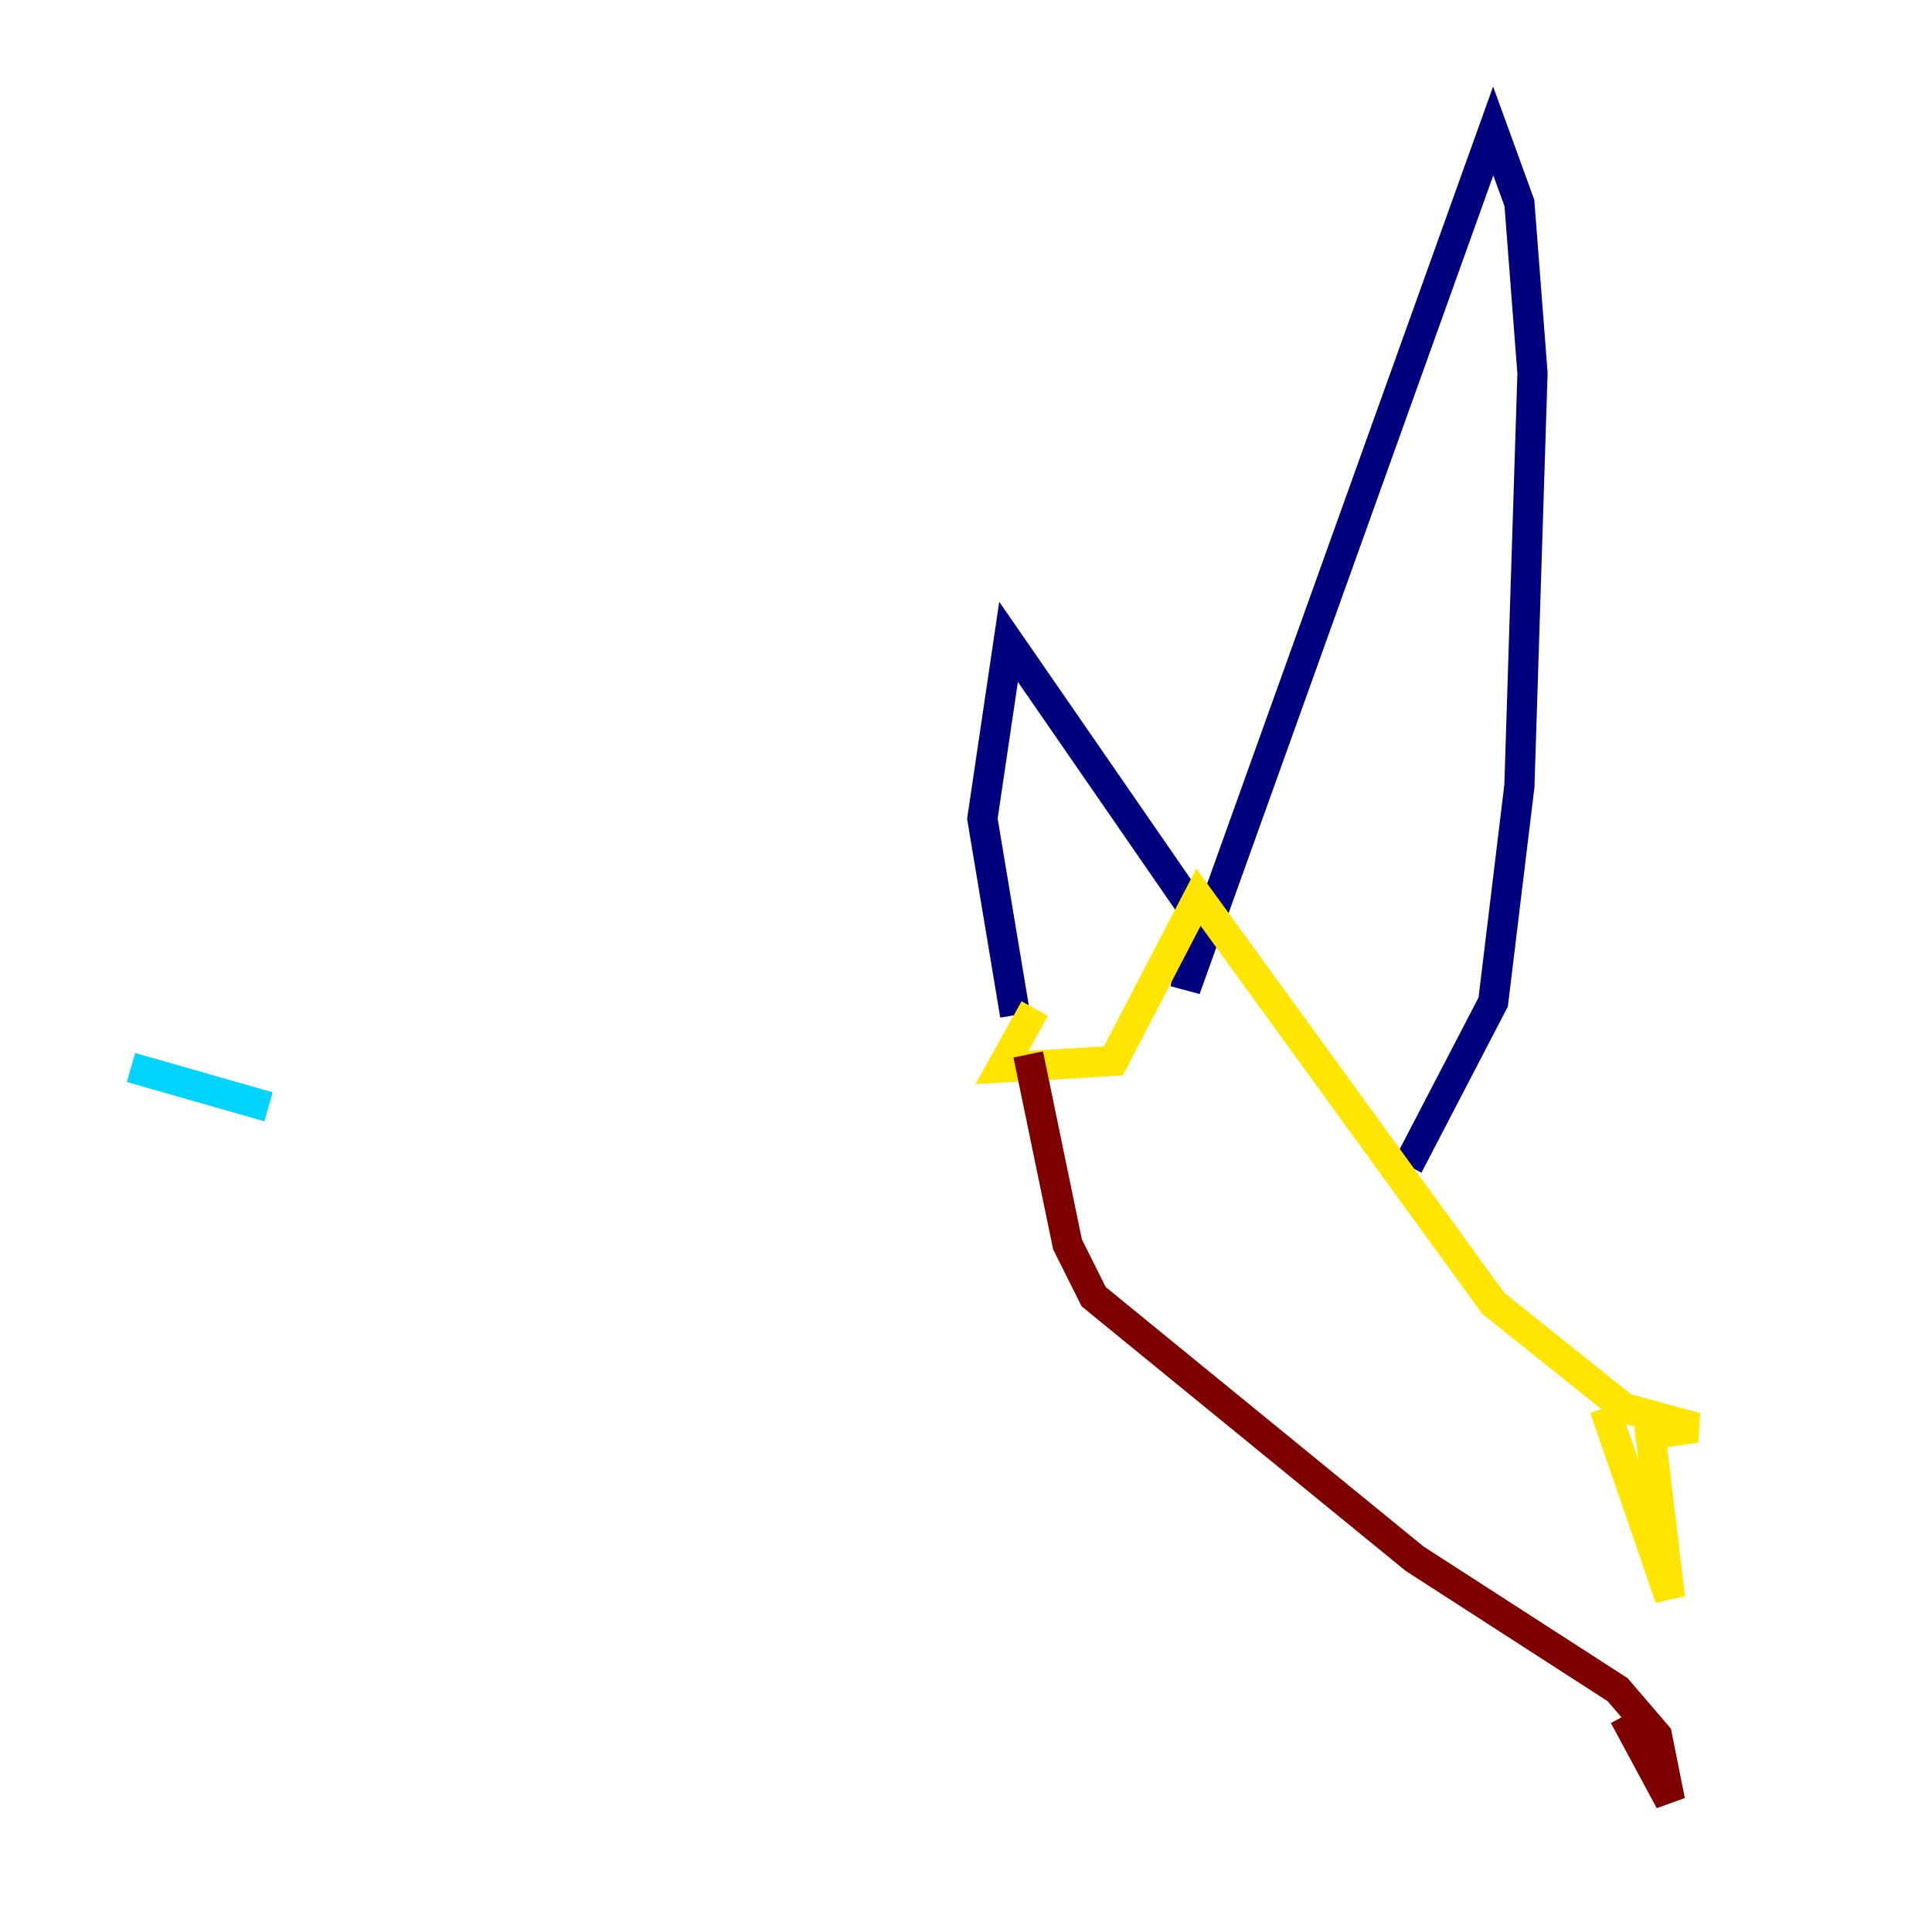 <?xml version="1.0" encoding="utf-8" ?>
<svg baseProfile="tiny" height="128" version="1.2" viewBox="0,0,128,128" width="128" xmlns="http://www.w3.org/2000/svg" xmlns:ev="http://www.w3.org/2001/xml-events" xmlns:xlink="http://www.w3.org/1999/xlink"><defs /><polyline fill="none" points="67.254,67.254 65.085,54.237 66.82,42.522 79.403,60.746 78.536,65.519 98.929,8.678 100.664,13.451 101.532,24.732 100.664,52.068 98.929,66.386 93.288,77.234" stroke="#00007f" stroke-width="2" /><polyline fill="none" points="17.79,73.329 8.678,70.725" stroke="#00d4ff" stroke-width="2" /><polyline fill="none" points="68.556,66.82 66.386,70.725 73.763,70.291 79.403,59.444 98.929,86.346 107.607,93.288 112.38,94.59 109.342,95.024 110.644,105.871 106.305,93.288" stroke="#ffe500" stroke-width="2" /><polyline fill="none" points="68.122,69.858 70.725,82.441 72.461,85.912 93.722,103.268 107.173,111.946 109.776,114.983 110.644,119.322 107.607,113.681" stroke="#7f0000" stroke-width="2" /></svg>